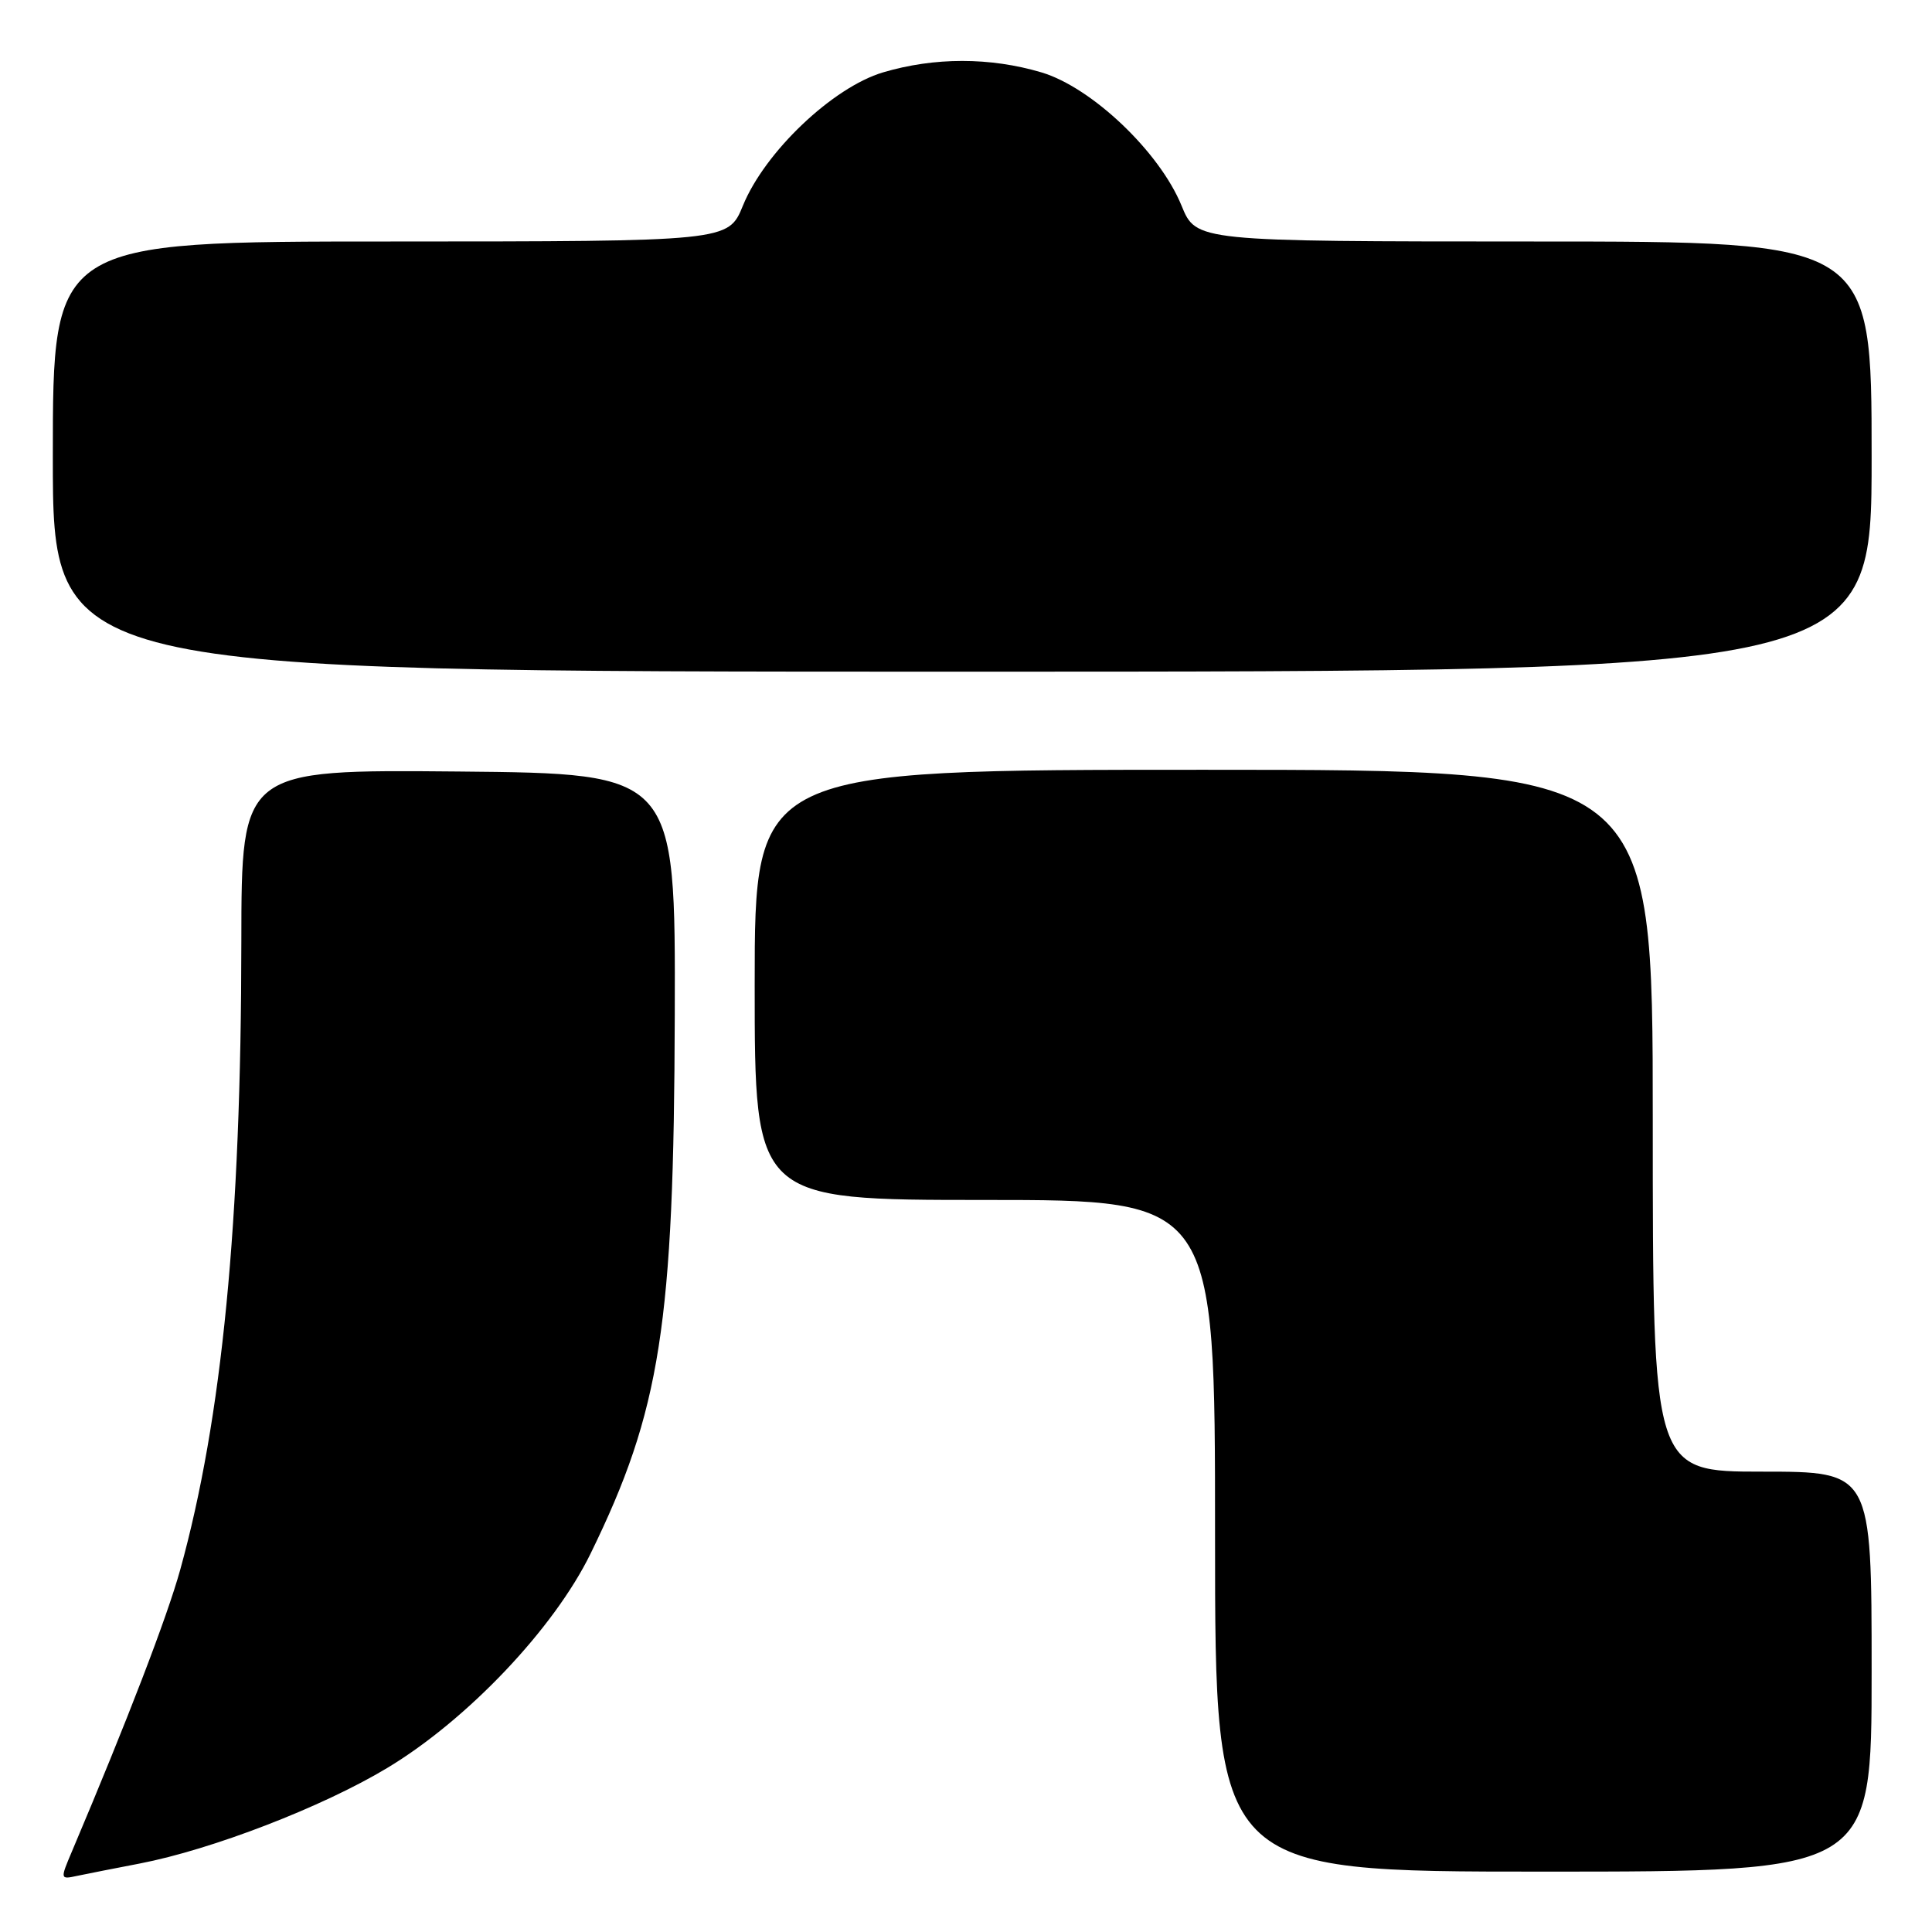 <?xml version="1.0" encoding="UTF-8" standalone="no"?>
<!DOCTYPE svg PUBLIC "-//W3C//DTD SVG 1.1//EN" "http://www.w3.org/Graphics/SVG/1.1/DTD/svg11.dtd" >
<svg xmlns="http://www.w3.org/2000/svg" xmlns:xlink="http://www.w3.org/1999/xlink" version="1.1" viewBox="0 0 256 256">
 <g >
 <path fill="currentColor"
d=" M 18.50 246.93 C 28.09 245.08 42.73 239.43 51.30 234.27 C 61.94 227.87 73.40 215.79 78.25 205.87 C 87.53 186.89 89.30 175.56 89.41 134.50 C 89.50 102.50 89.50 102.50 60.75 102.23 C 32.00 101.97 32.00 101.97 31.98 124.73 C 31.96 161.99 29.43 187.97 23.88 208.00 C 22.13 214.31 16.87 227.99 9.55 245.28 C 7.96 249.03 7.96 249.05 10.23 248.56 C 11.48 248.30 15.20 247.56 18.50 246.93 Z  M 248.00 221.50 C 248.00 195.00 248.00 195.00 233.50 195.00 C 219.00 195.00 219.00 195.00 219.00 148.50 C 219.00 102.00 219.00 102.00 159.50 102.00 C 100.00 102.00 100.00 102.00 100.00 130.50 C 100.00 159.00 100.00 159.00 130.50 159.00 C 161.00 159.00 161.00 159.00 161.00 203.50 C 161.00 248.00 161.00 248.00 204.50 248.00 C 248.00 248.00 248.00 248.00 248.00 221.50 Z  M 248.00 60.50 C 248.00 32.00 248.00 32.00 203.25 32.00 C 158.50 31.99 158.50 31.99 156.56 27.25 C 153.65 20.12 144.65 11.57 137.99 9.59 C 131.18 7.57 123.82 7.57 117.01 9.59 C 110.35 11.57 101.35 20.12 98.44 27.25 C 96.50 31.99 96.50 31.99 51.75 32.00 C 7.00 32.00 7.00 32.00 7.00 60.50 C 7.00 89.00 7.00 89.00 127.50 89.00 C 248.00 89.00 248.00 89.00 248.00 60.50 Z "/>
</g>
</svg>